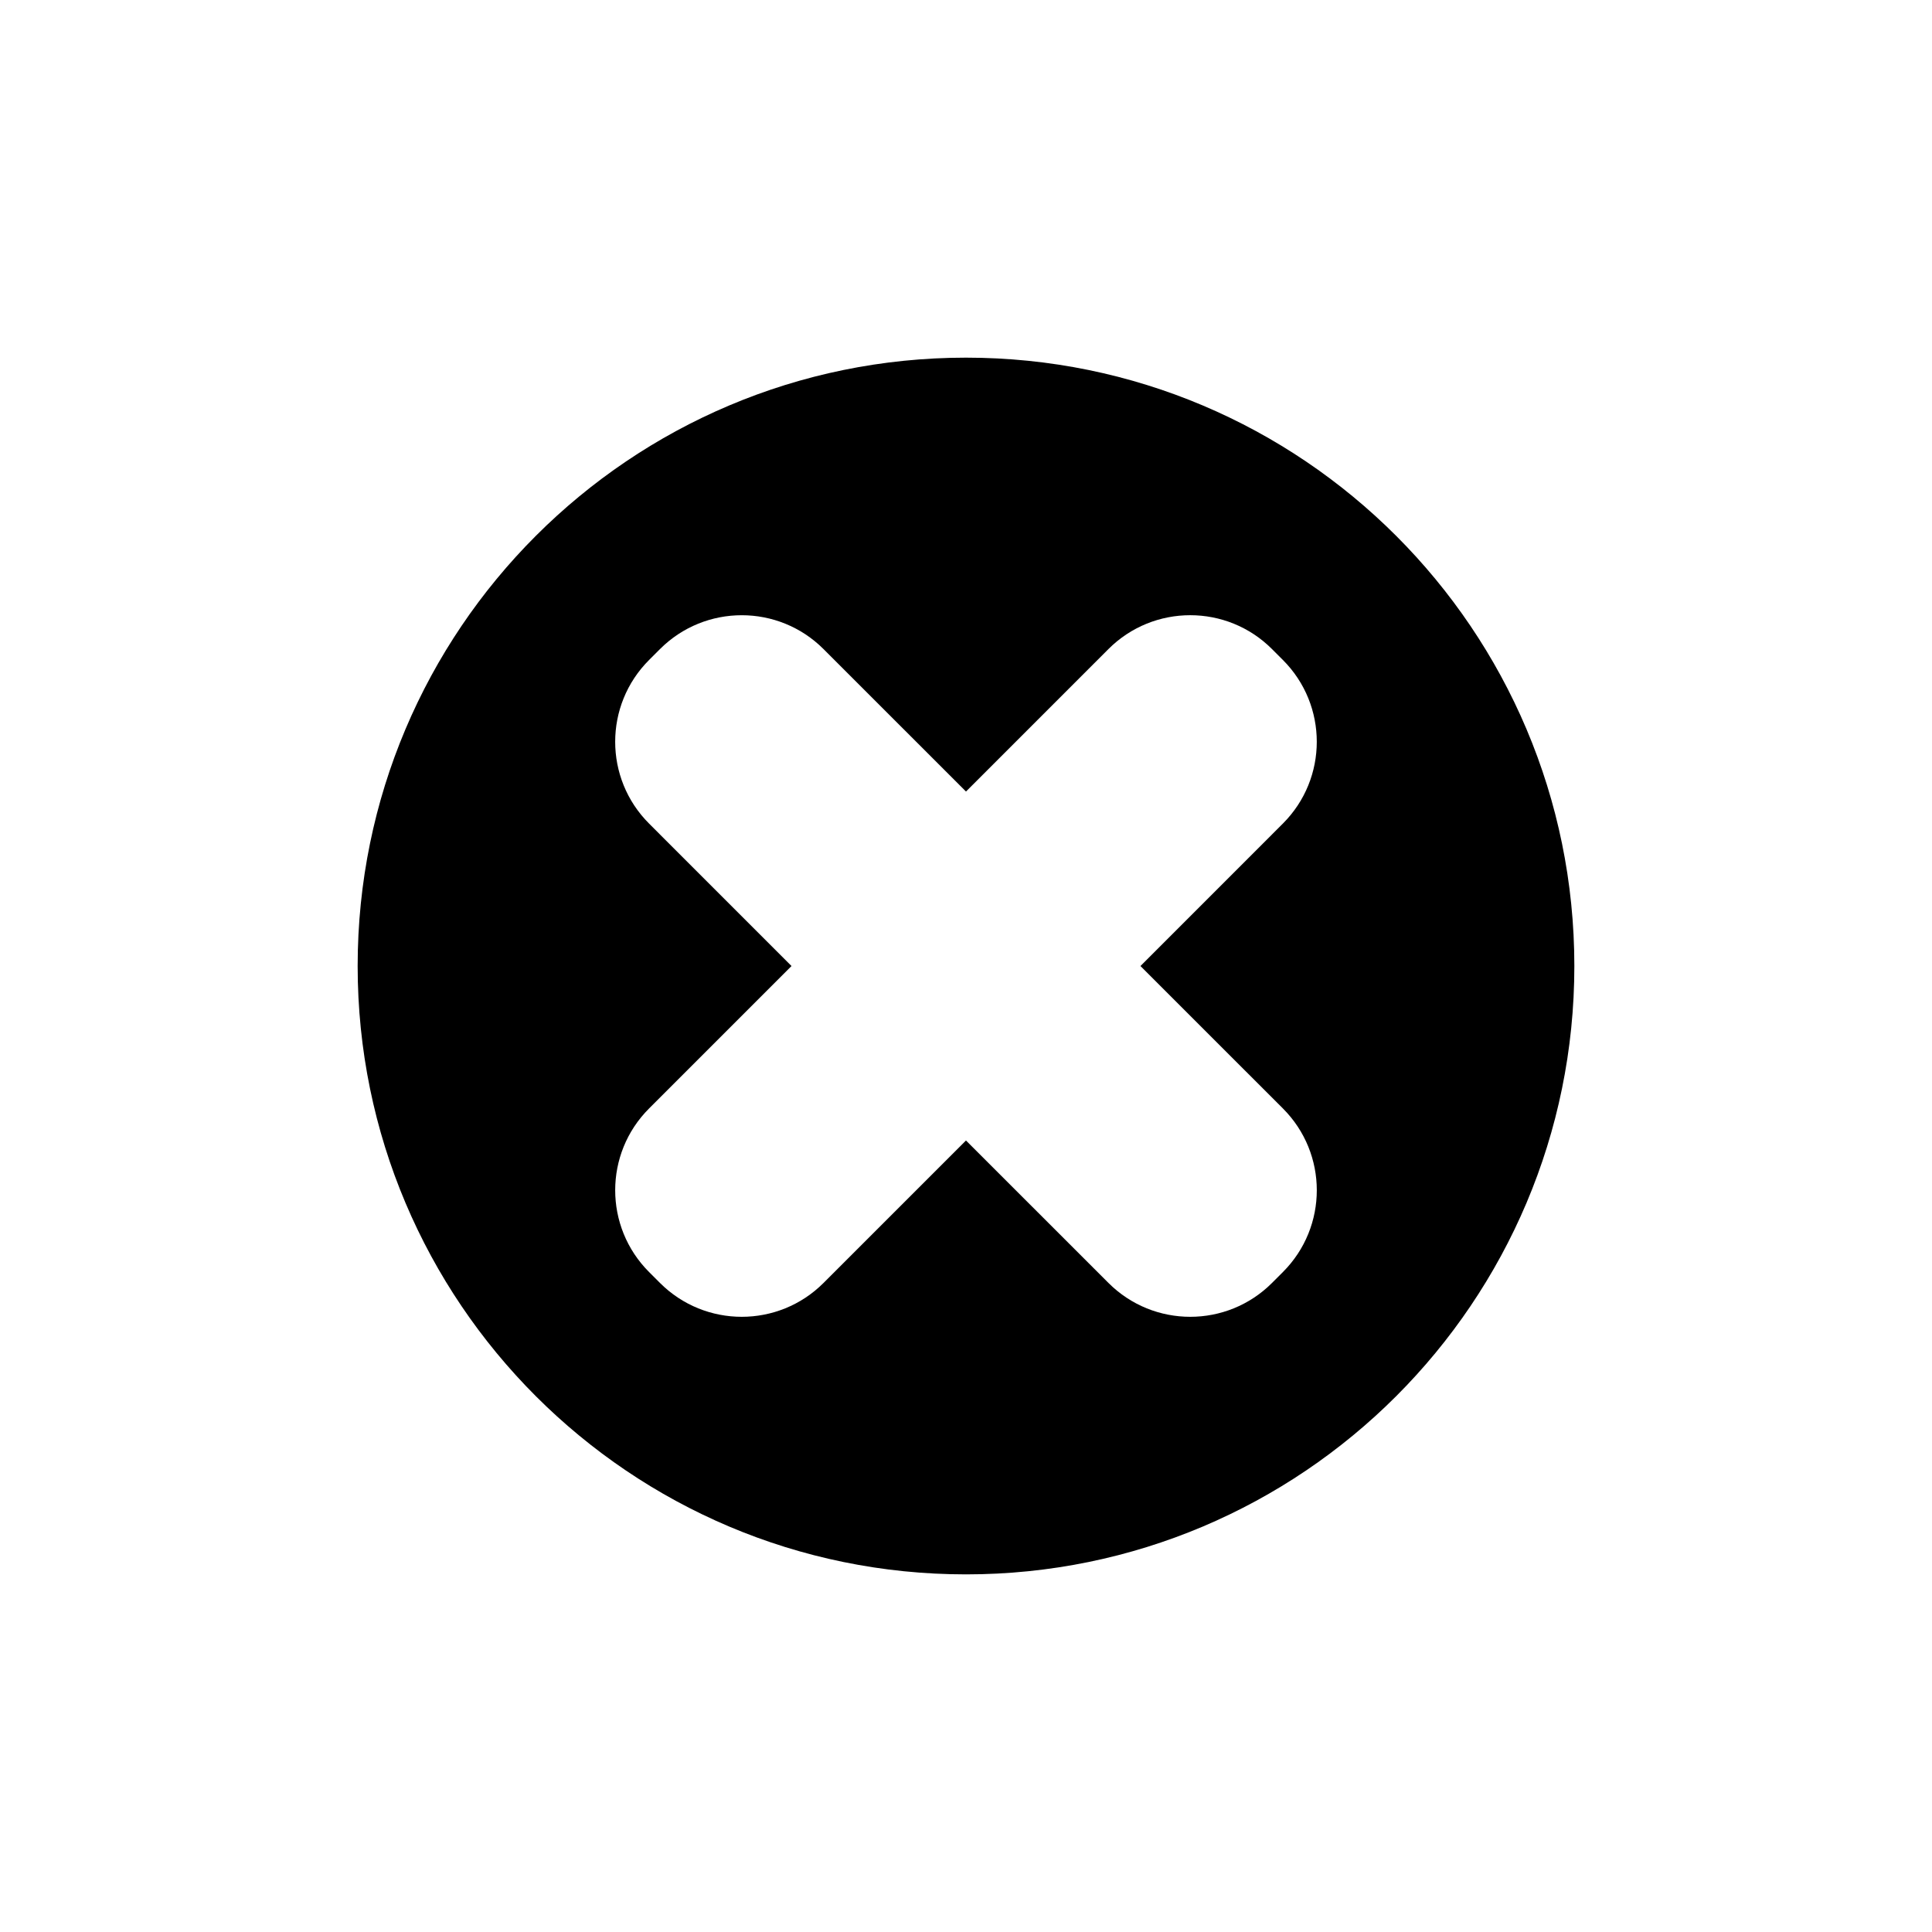 <?xml version="1.0" encoding="UTF-8"?>
<svg width="752pt" height="752pt" version="1.1" viewBox="0 0 752 752" xmlns="http://www.w3.org/2000/svg">
 <defs>
  <clipPath id="a">
   <path d="m139.21 139.21h473.58v473.58h-473.58z"/>
  </clipPath>
 </defs>
 <g clip-path="url(#a)">
  <path d="m252.64 256.89 4.242-4.242c17.586-17.574 46.078-17.574 63.664 0l55.449 55.445 55.445-55.453c17.586-17.574 46.098-17.574 63.664 0l4.242 4.242c17.586 17.586 17.586 46.09 0 63.672l-55.438 55.457 55.445 55.441c17.586 17.578 17.586 46.086 0 63.668l-4.242 4.242c-17.566 17.578-46.078 17.578-63.664 0l-55.453-55.441-55.445 55.441c-17.586 17.578-46.078 17.578-63.664 0l-4.242-4.242c-17.586-17.586-17.586-46.09 0-63.668l55.441-55.441-55.445-55.449c-17.586-17.582-17.586-46.09 0-63.672zm123.36 355.91c-130.77 0-236.79-106.02-236.79-236.79 0-130.78 106.02-236.8 236.79-236.8s236.79 106.02 236.79 236.8c0.004 130.77-106.01 236.79-236.79 236.79z" fill-rule="evenodd"/>
 </g>
</svg>
